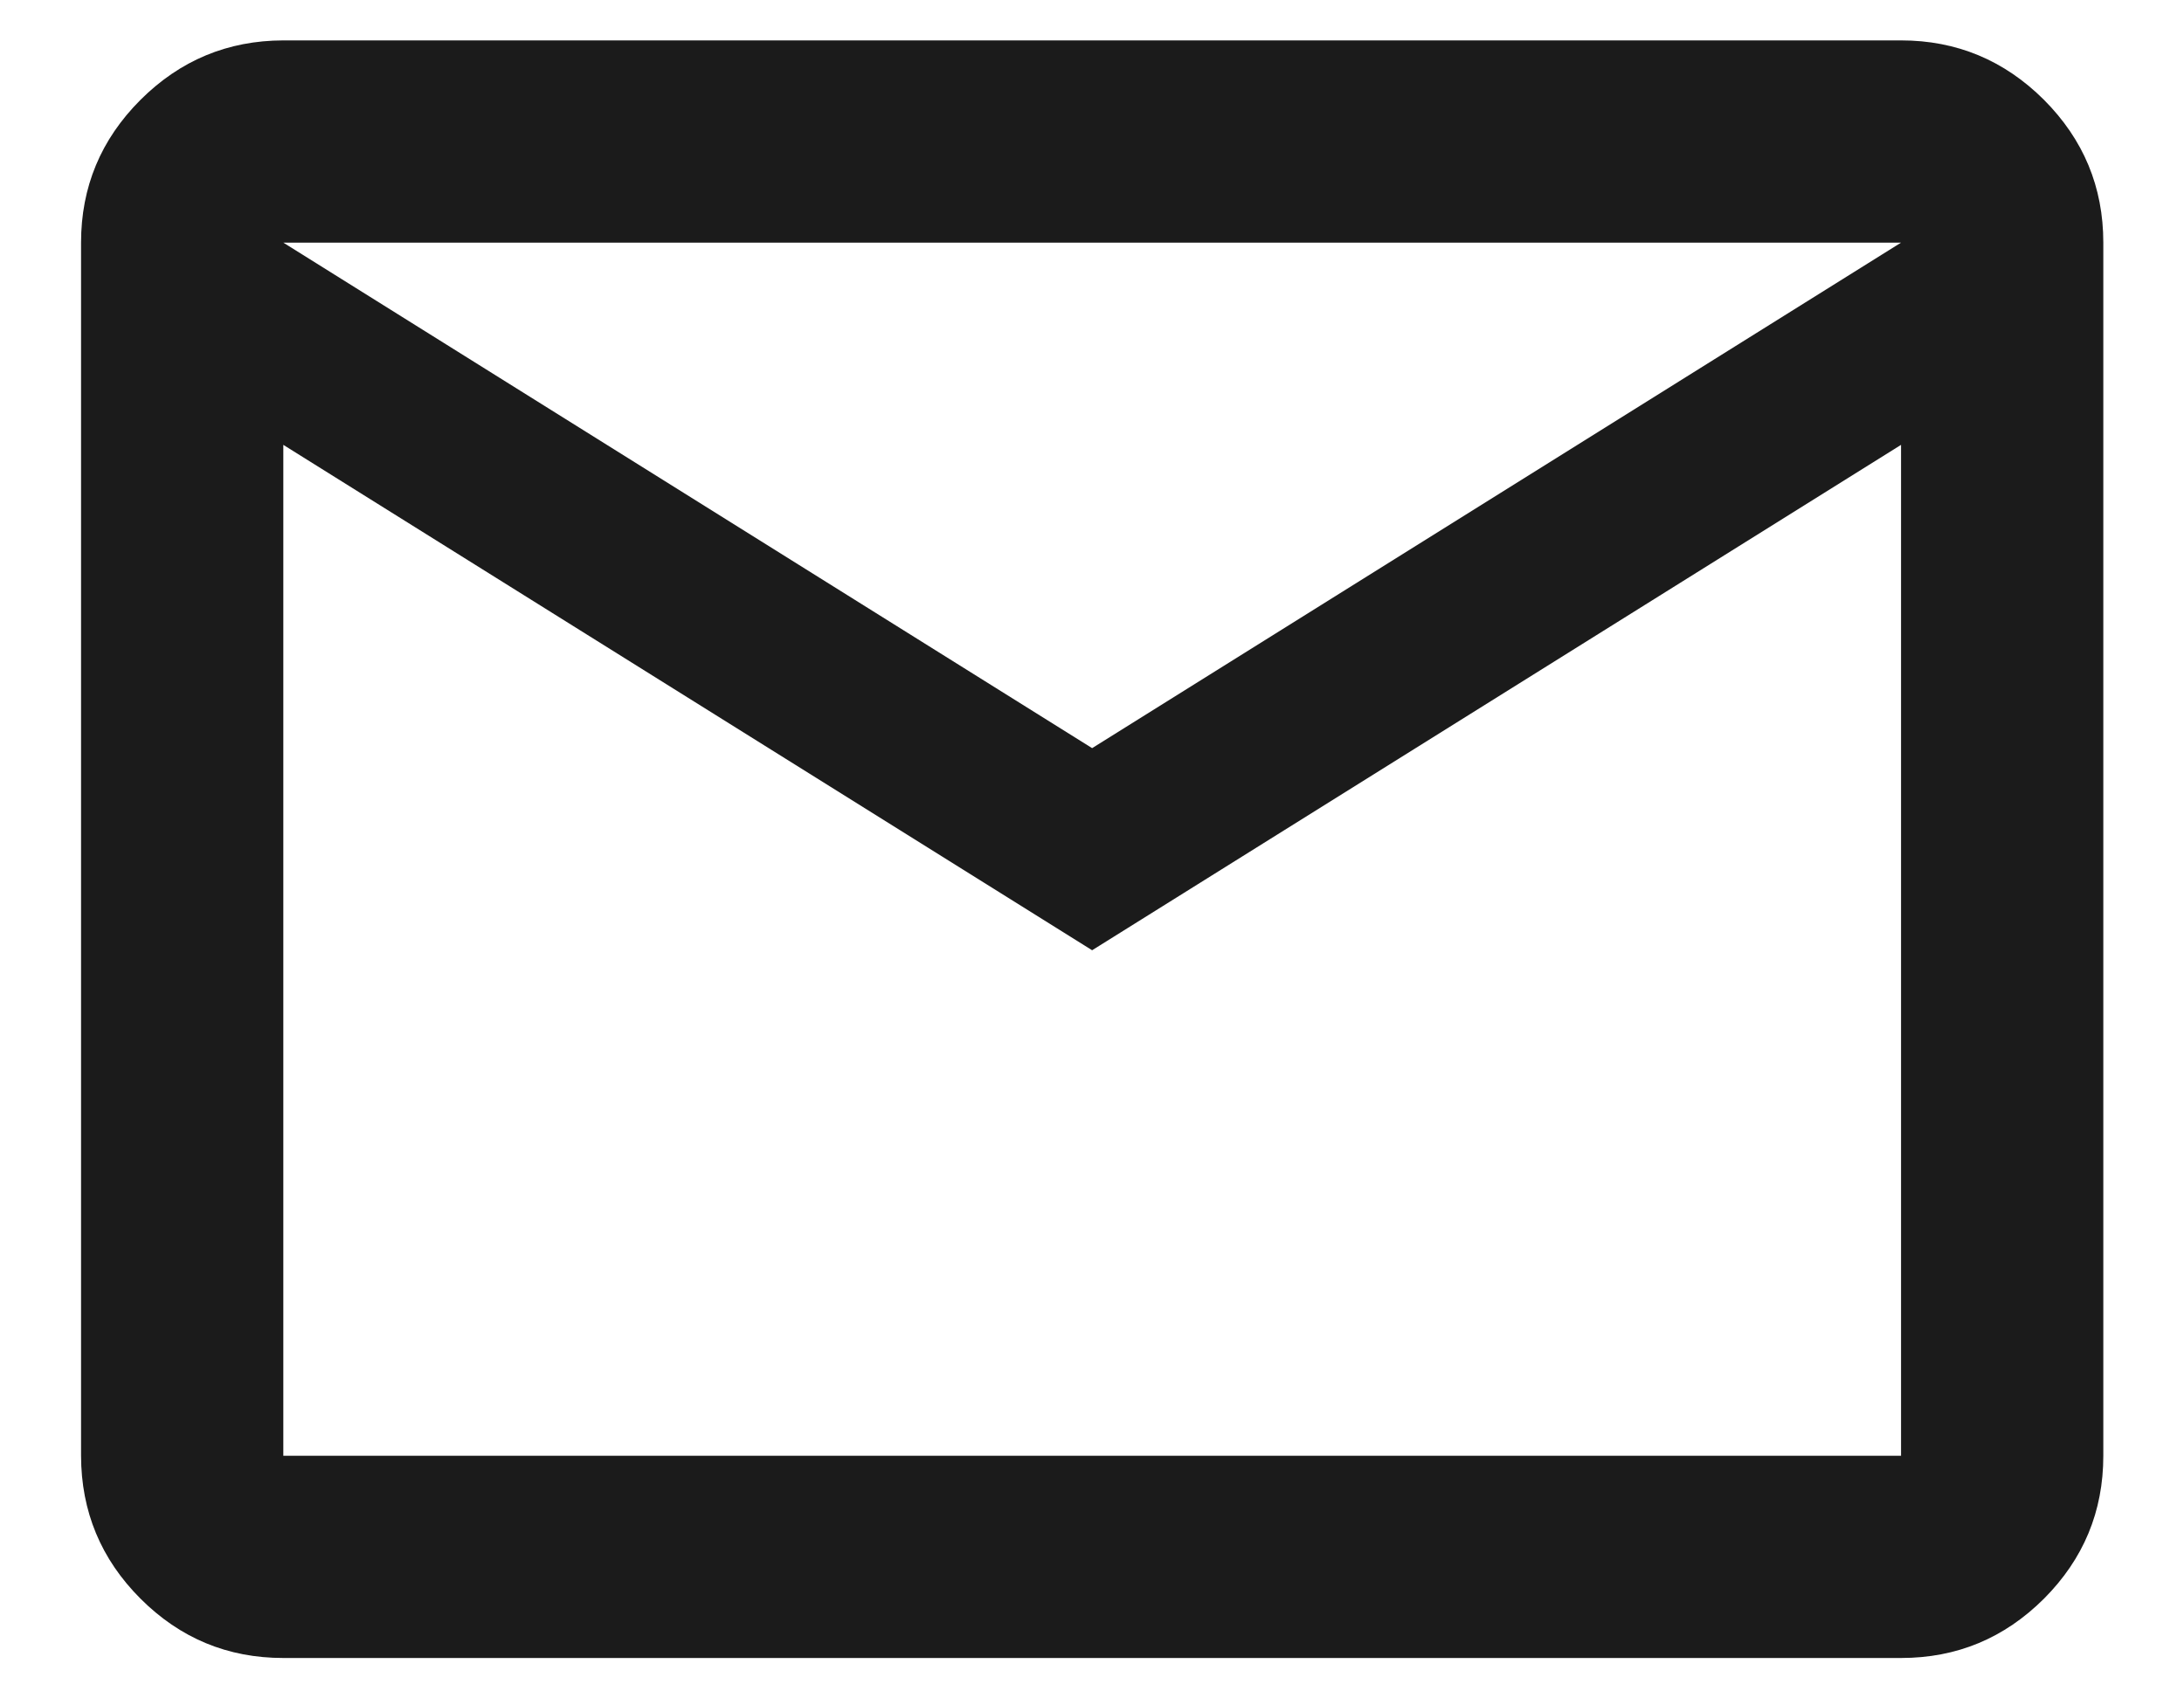 <svg width="18" height="14" viewBox="0 0 18 14" fill="none" xmlns="http://www.w3.org/2000/svg">
<path d="M2.335 13.667C1.876 13.667 1.484 13.504 1.158 13.178C0.832 12.852 0.669 12.459 0.668 12V2C0.668 1.542 0.831 1.15 1.158 0.823C1.485 0.497 1.877 0.334 2.335 0.333H15.668C16.126 0.333 16.519 0.497 16.846 0.823C17.172 1.15 17.335 1.542 17.335 2V12C17.335 12.459 17.172 12.851 16.846 13.178C16.519 13.504 16.127 13.667 15.668 13.667H2.335ZM9.001 7.833L2.335 3.667V12H15.668V3.667L9.001 7.833ZM9.001 6.167L15.668 2H2.335L9.001 6.167ZM2.335 3.667V2V12V3.667Z" fill="#1B1B1B"/>
</svg>
